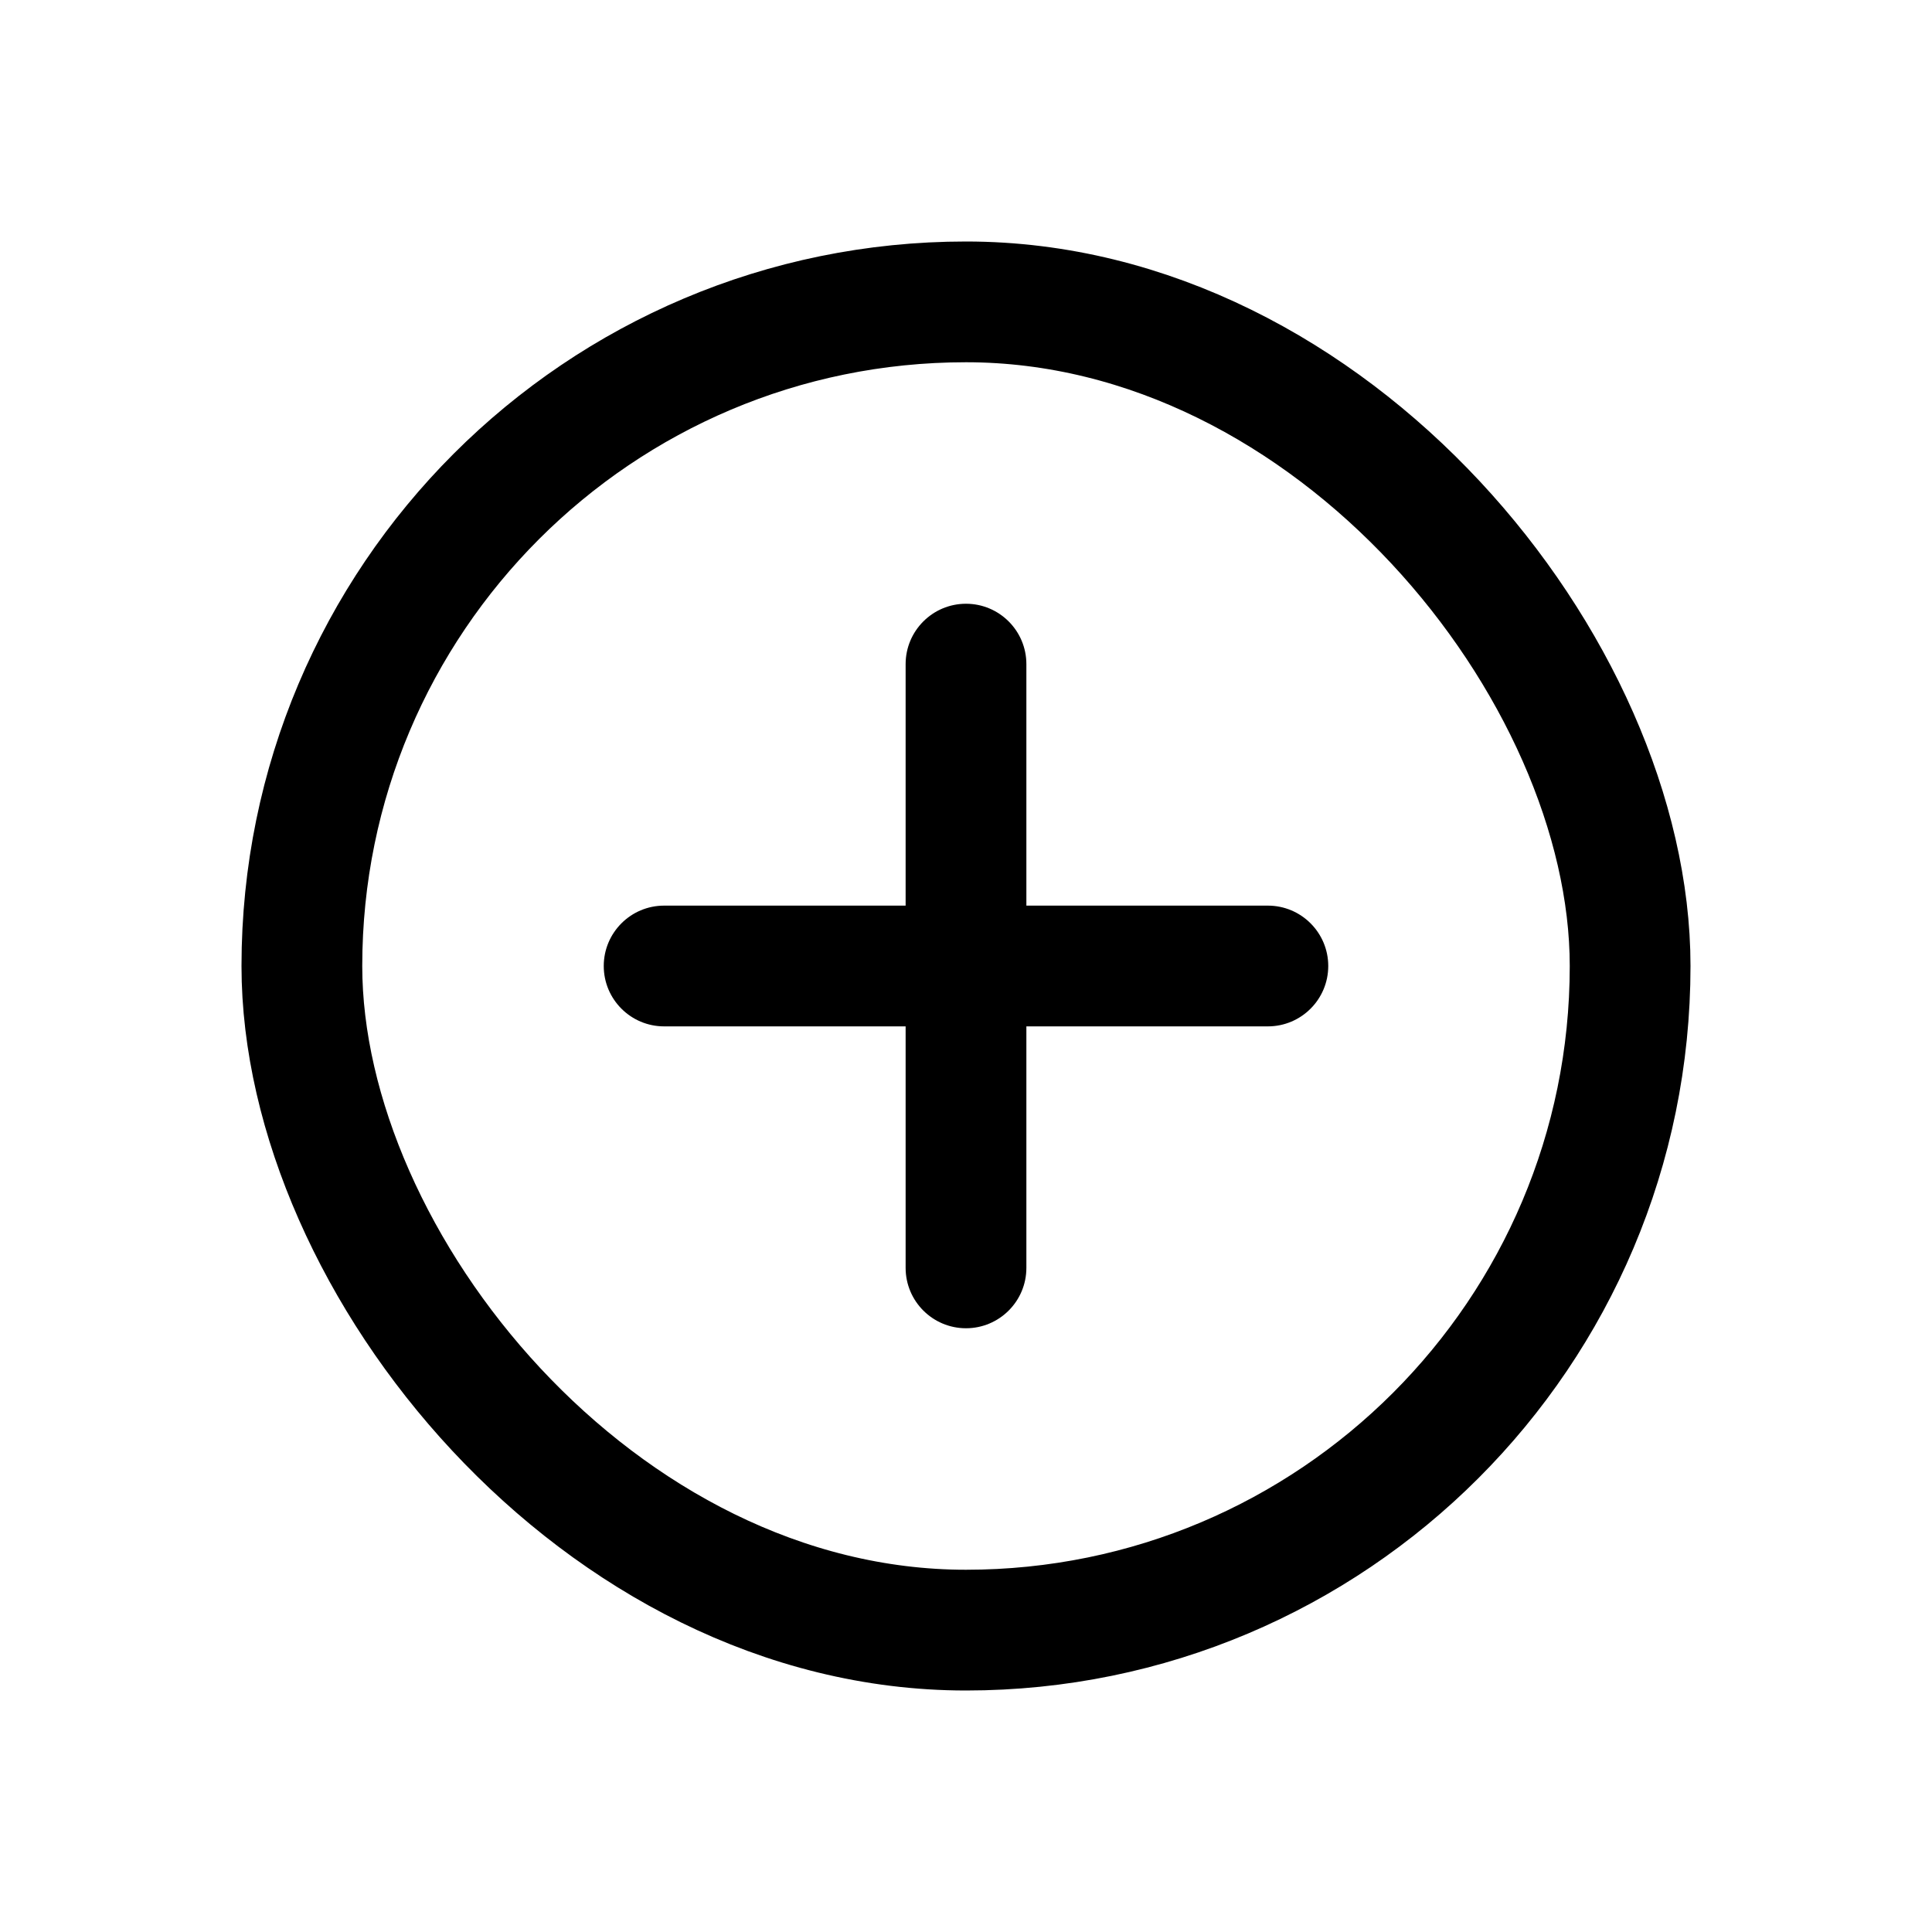 <svg width="16" height="16" viewBox="0 0 16 16" fill="none" xmlns="http://www.w3.org/2000/svg">
<path d="M8 5C7.724 5 7.5 5.224 7.5 5.5V7.5L5.5 7.5C5.224 7.5 5 7.724 5 8C5 8.276 5.224 8.5 5.5 8.5H7.5V10.5C7.5 10.776 7.724 11 8 11C8.276 11 8.5 10.776 8.5 10.5V8.5H10.5C10.776 8.5 11 8.276 11 8C11 7.724 10.776 7.5 10.5 7.5H8.5V5.5C8.5 5.224 8.276 5 8 5Z" fill="black"/>
<rect x="2.5" y="2.5" width="11" height="11" rx="5.5" stroke="black"/>
</svg>
